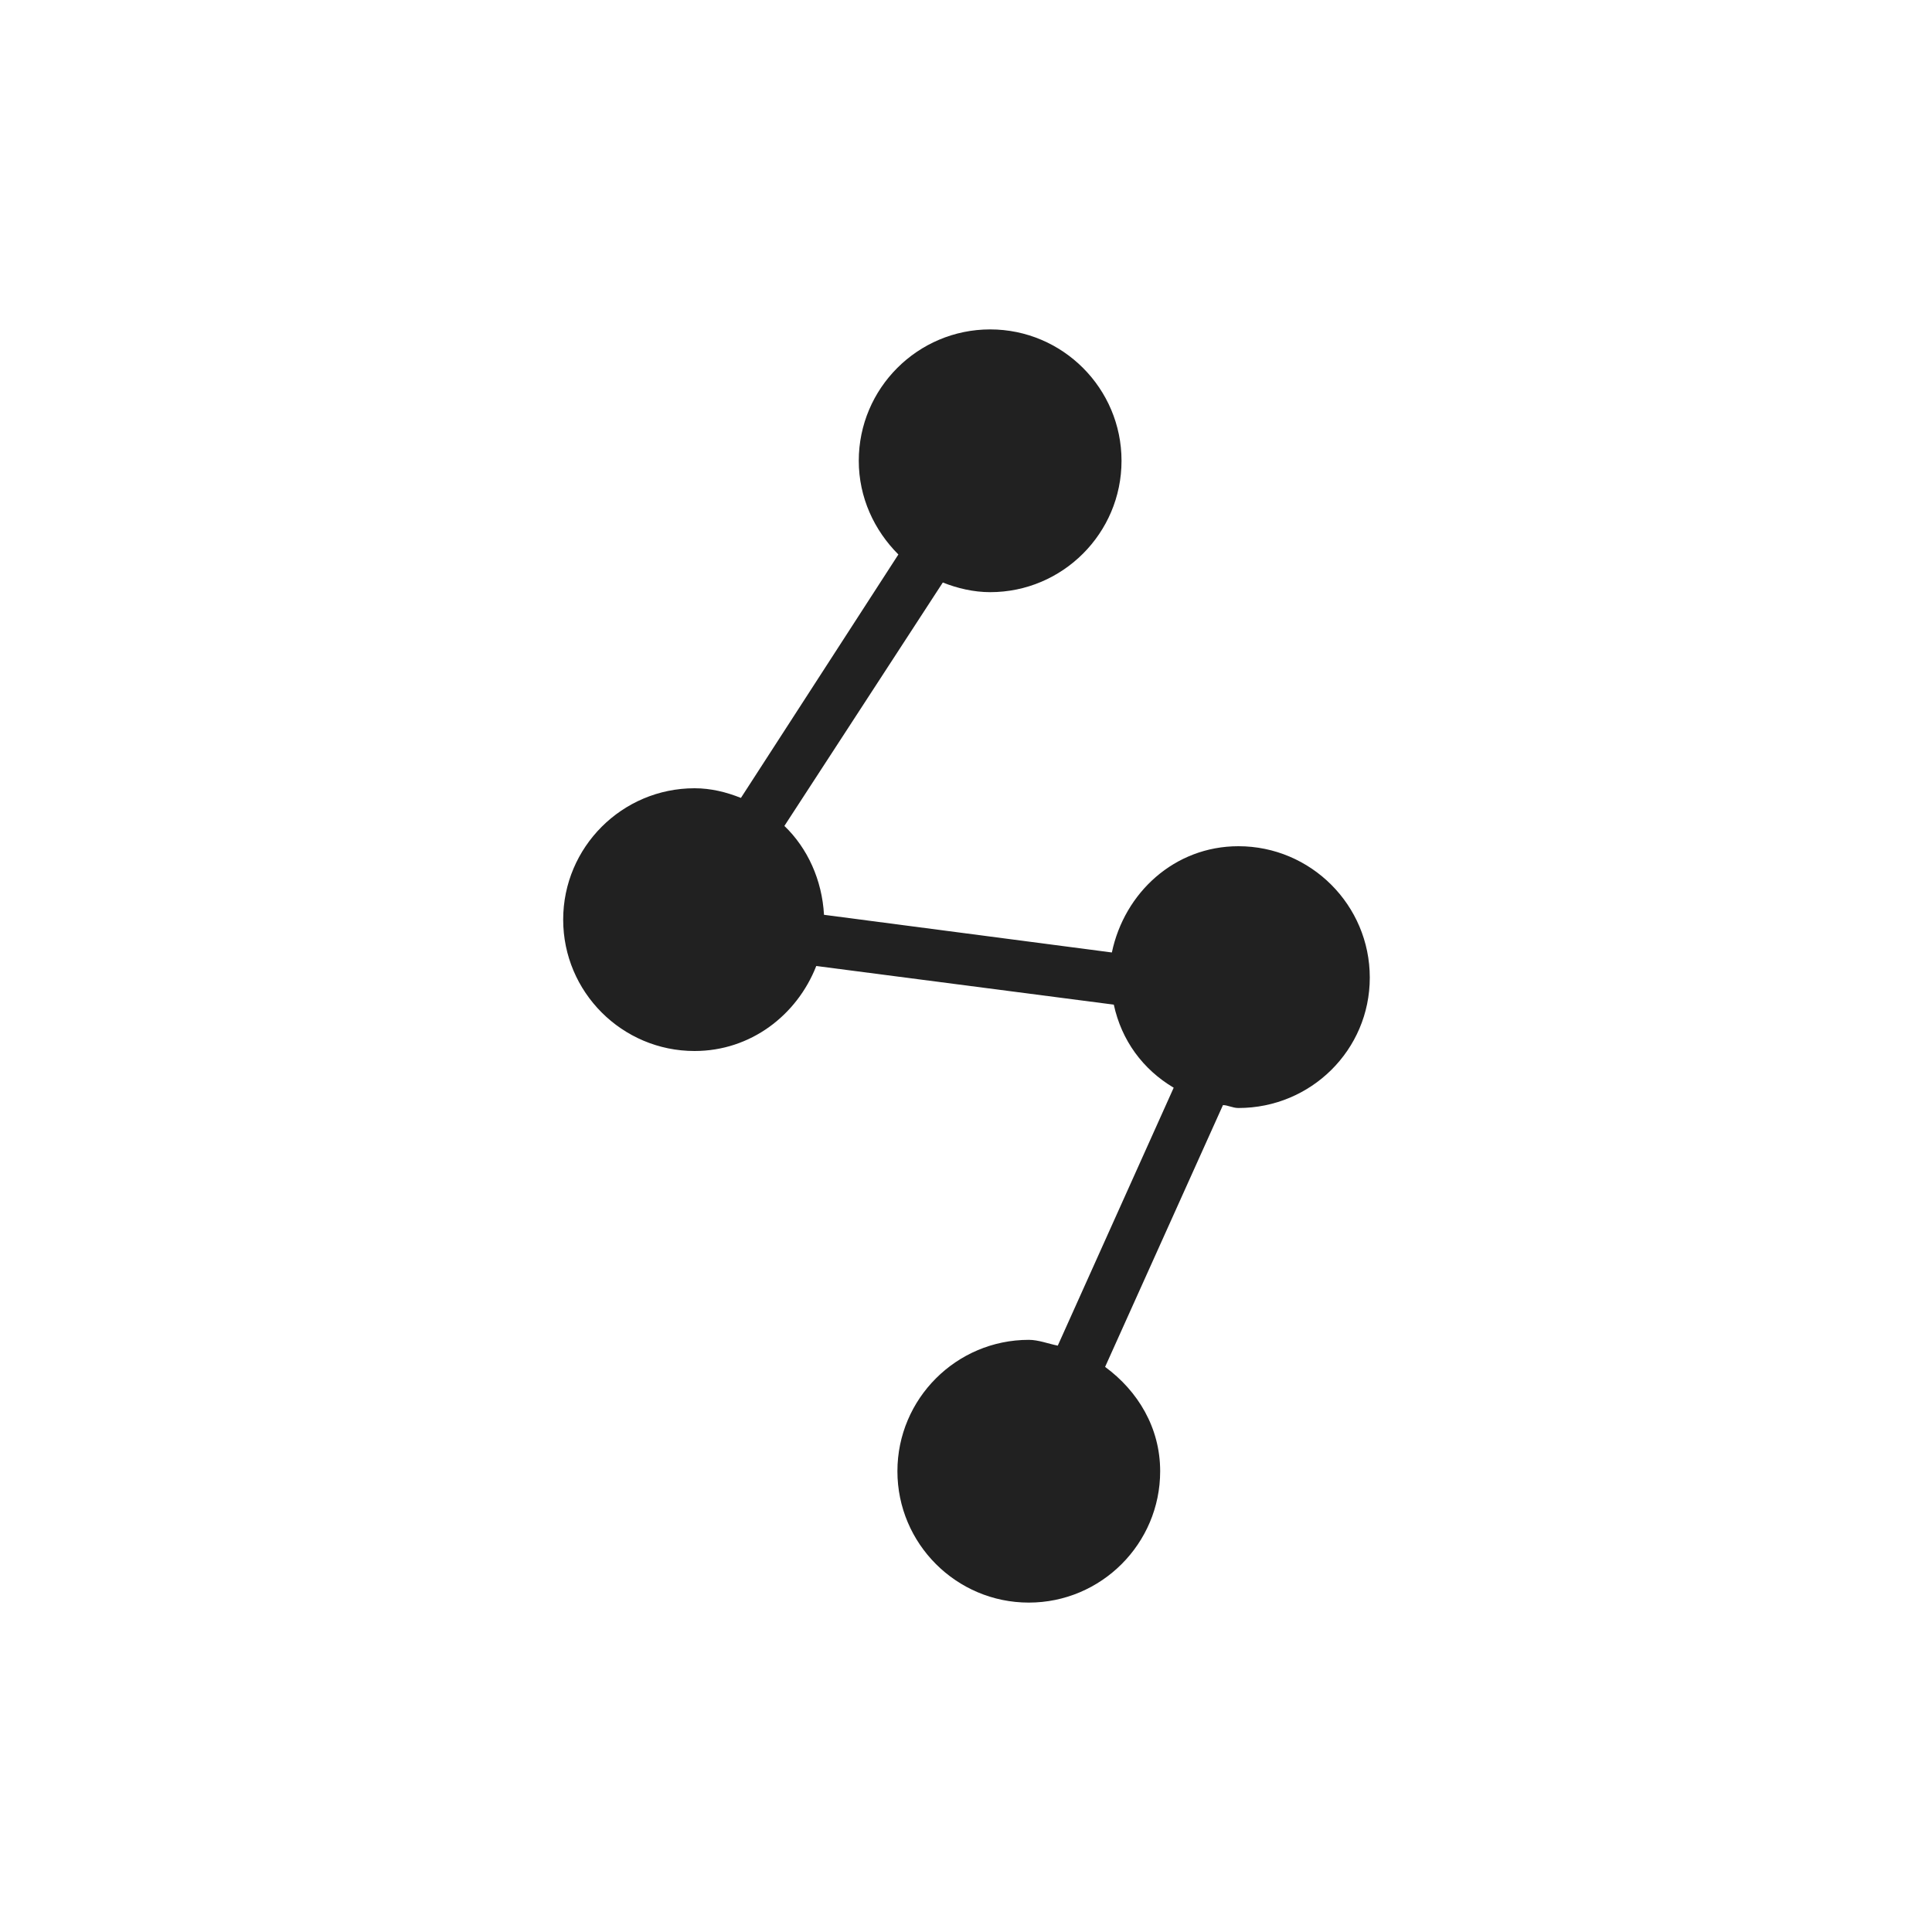 <?xml version="1.0" encoding="utf-8"?>
<!-- Generator: Adobe Illustrator 24.0.0, SVG Export Plug-In . SVG Version: 6.00 Build 0)  -->
<svg version="1.1" id="图层_1" xmlns="http://www.w3.org/2000/svg" xmlns:xlink="http://www.w3.org/1999/xlink" x="0px" y="0px"
	 viewBox="0 0 200 200" style="enable-background:new 0 0 200 200;" xml:space="preserve">
<style type="text/css">
	.st0{fill:#212121;}
</style>
<path class="st0" d="M128.2,114.7c-0.6,0-1.1-0.3-1.6-0.3l-12.2,27.1c3.4,2.5,5.7,6.3,5.7,10.8c0,7.5-6.1,13.6-13.6,13.6
	c-7.5,0-13.6-6.1-13.6-13.6c0-7.5,6.1-13.6,13.6-13.6c1,0,2,0.4,3,0.6l12-26.7c-3.2-1.9-5.4-4.9-6.2-8.6l-30.8-4
	c-2,5.1-6.8,8.8-12.6,8.8c-7.5,0-13.6-6.1-13.6-13.6c0-7.5,6.1-13.6,13.6-13.6c1.7,0,3.3,0.4,4.8,1l16.3-25.2
	c-2.5-2.5-4.1-5.9-4.1-9.7c0-7.5,6.1-13.6,13.6-13.6s13.6,6.1,13.6,13.6s-6.1,13.6-13.6,13.6c-1.7,0-3.4-0.4-4.9-1L81.2,85.5
	c2.4,2.3,3.9,5.6,4.1,9.2l29.8,3.9c1.3-6.2,6.5-11,13.1-11c7.5,0,13.6,6.1,13.6,13.6S135.7,114.7,128.2,114.7z"/>
</svg>
